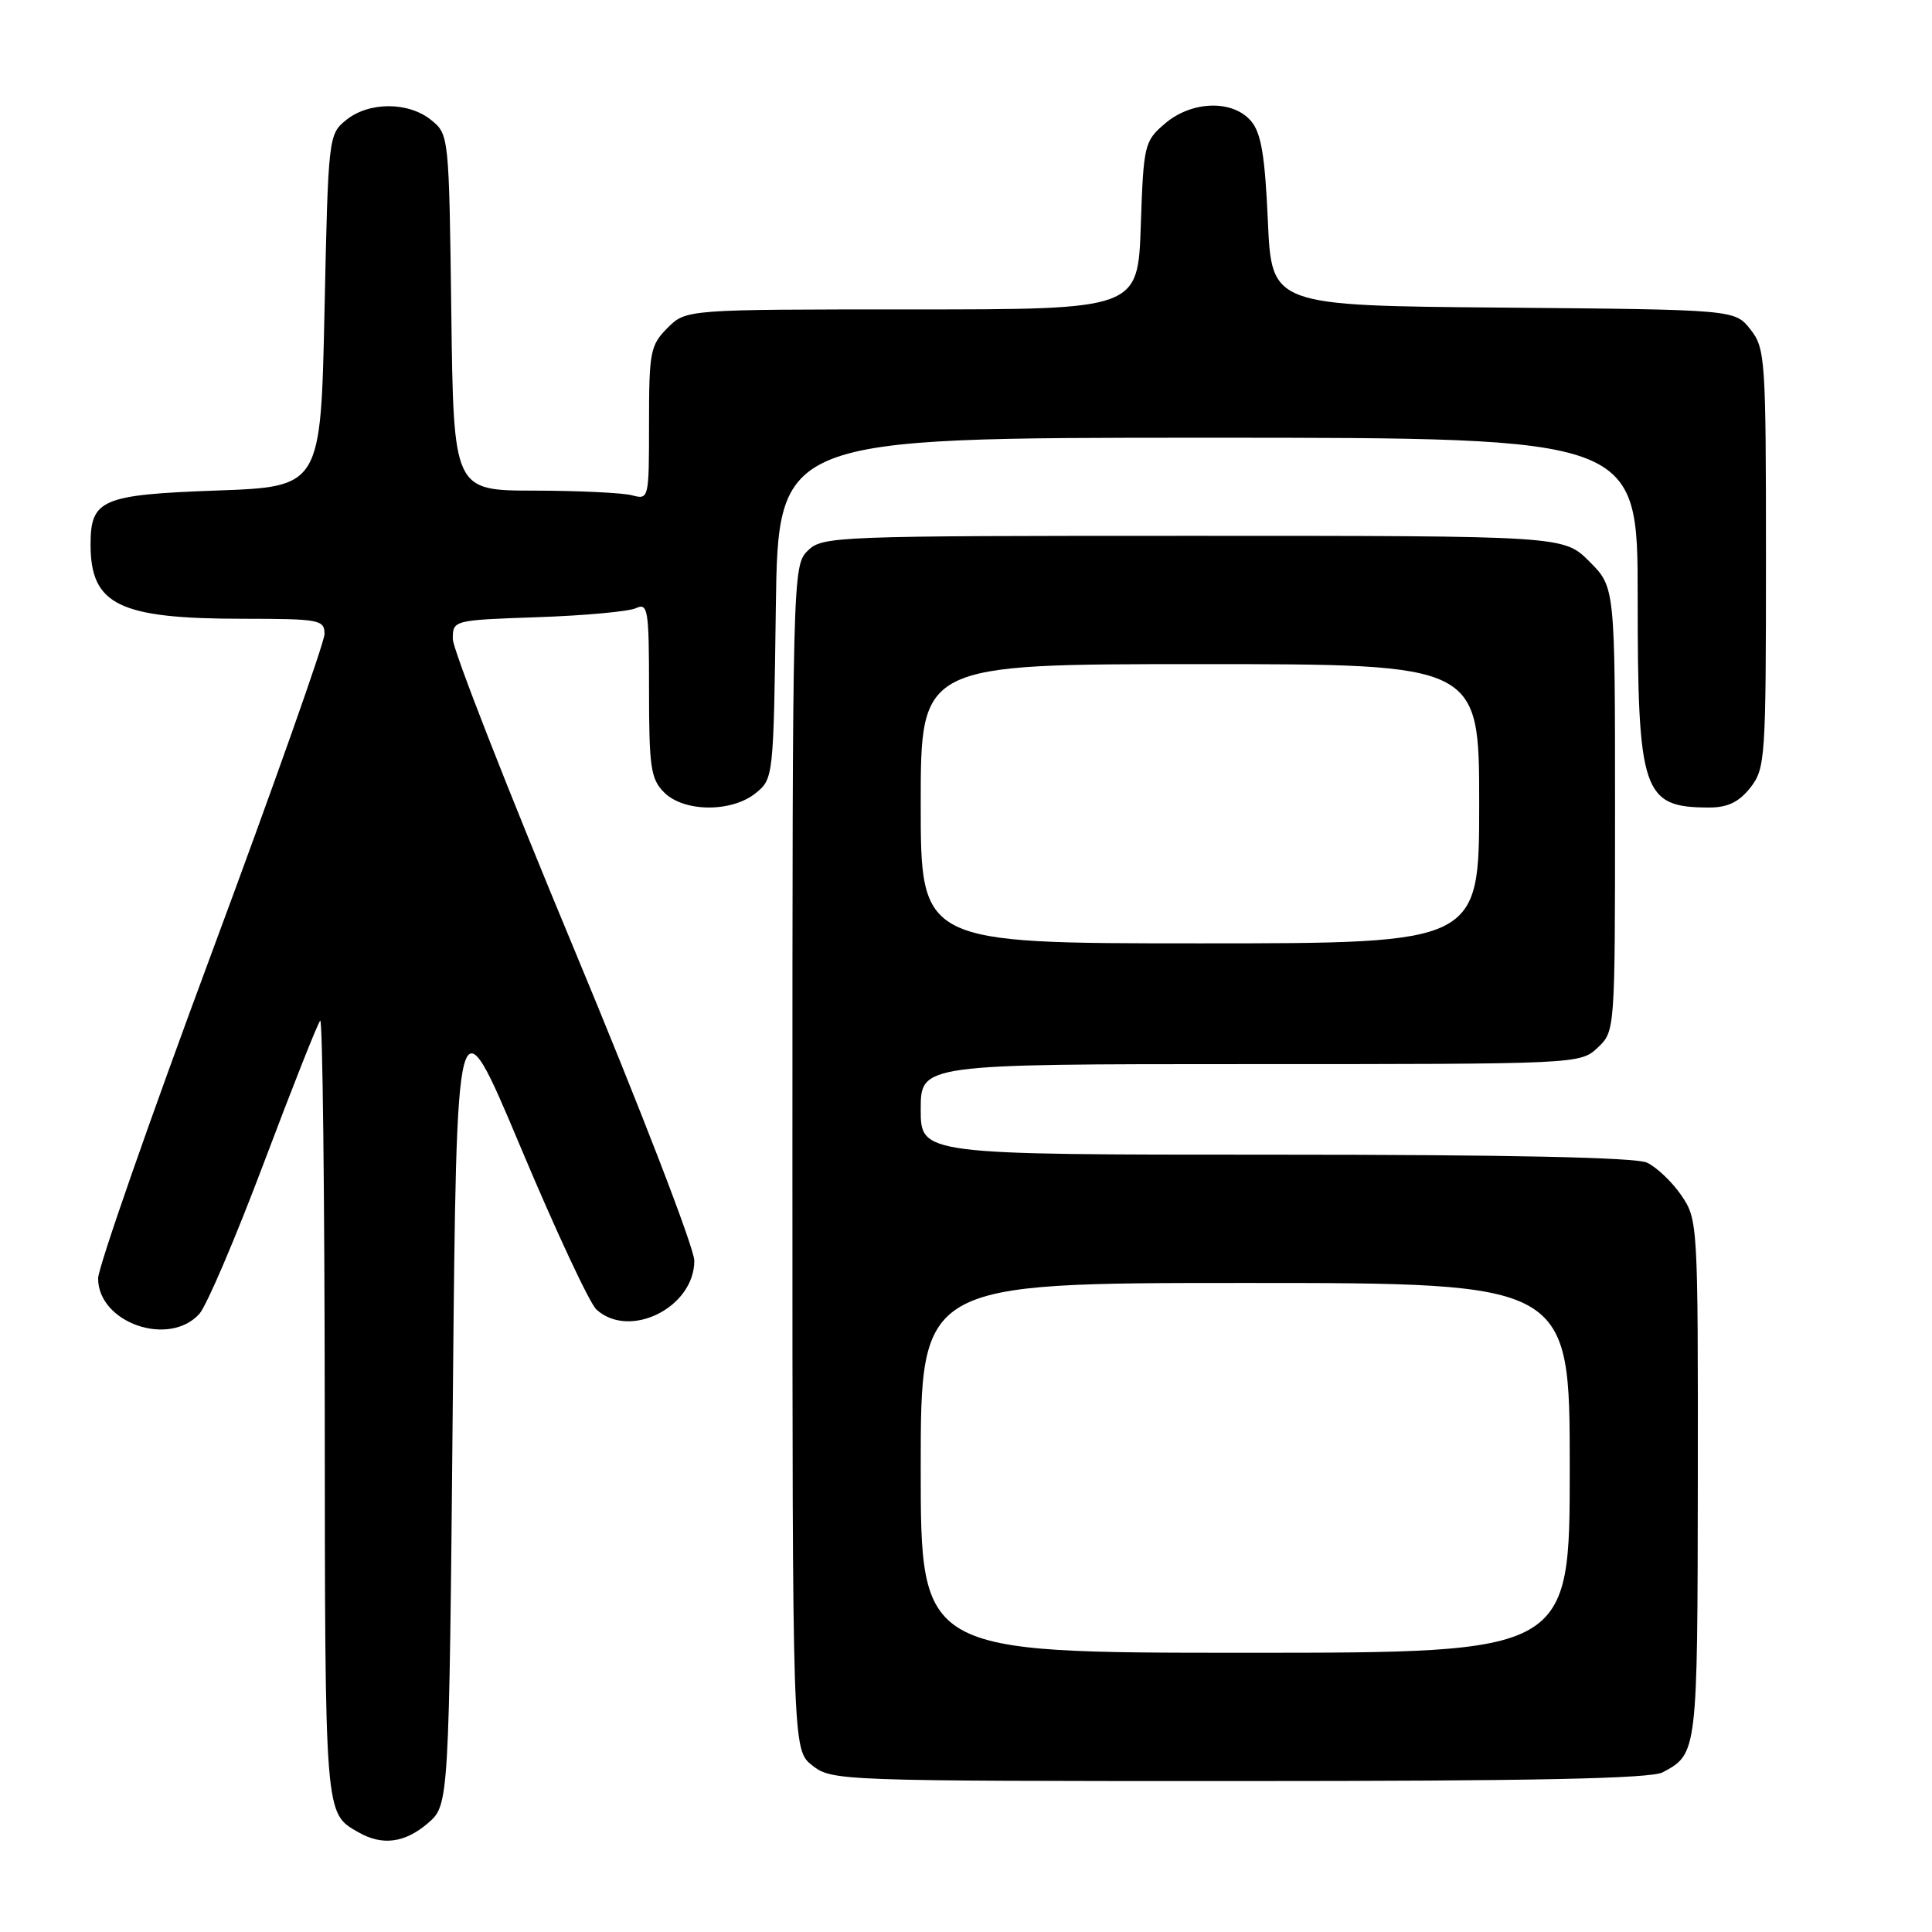 <?xml version="1.0" encoding="UTF-8" standalone="no"?>
<!DOCTYPE svg PUBLIC "-//W3C//DTD SVG 1.1//EN" "http://www.w3.org/Graphics/SVG/1.1/DTD/svg11.dtd" >
<svg xmlns="http://www.w3.org/2000/svg" xmlns:xlink="http://www.w3.org/1999/xlink" version="1.1" viewBox="0 0 256 256">
 <g >
 <path fill="currentColor"
d=" M 56.69 241.59 C 59.50 239.17 59.50 239.17 60.00 185.51 C 60.50 131.84 60.50 131.84 68.96 151.95 C 73.61 163.02 78.14 172.73 79.04 173.53 C 83.44 177.52 92.00 173.24 92.00 167.05 C 92.00 165.37 84.80 146.72 76.00 125.59 C 67.20 104.47 60.00 86.05 60.00 84.68 C 60.00 82.18 60.02 82.17 71.25 81.78 C 77.44 81.57 83.29 81.03 84.25 80.59 C 85.86 79.85 86.00 80.70 86.00 91.39 C 86.00 101.67 86.23 103.23 88.00 105.00 C 90.63 107.63 96.95 107.67 100.14 105.09 C 102.48 103.20 102.50 102.95 102.80 80.59 C 103.11 58.00 103.11 58.00 160.05 58.00 C 217.00 58.00 217.00 58.00 217.00 79.05 C 217.00 105.10 217.65 107.00 226.51 107.00 C 228.93 107.00 230.43 106.27 231.93 104.37 C 233.91 101.84 234.00 100.54 234.00 74.00 C 234.00 47.51 233.91 46.15 231.94 43.65 C 229.88 41.03 229.88 41.03 199.19 40.76 C 168.50 40.50 168.50 40.50 168.00 29.28 C 167.61 20.57 167.11 17.60 165.76 16.03 C 163.31 13.17 157.87 13.35 154.33 16.40 C 151.64 18.71 151.52 19.20 151.16 29.90 C 150.78 41.00 150.78 41.00 120.84 41.00 C 90.91 41.00 90.91 41.00 88.45 43.45 C 86.17 45.74 86.00 46.62 86.00 56.07 C 86.00 66.12 85.98 66.23 83.75 65.63 C 82.51 65.30 76.69 65.02 70.80 65.01 C 60.10 65.00 60.10 65.00 59.80 41.41 C 59.50 17.99 59.48 17.81 57.14 15.91 C 54.12 13.46 48.88 13.46 45.86 15.91 C 43.53 17.80 43.49 18.12 43.00 41.16 C 42.50 64.50 42.50 64.50 28.67 65.00 C 13.48 65.55 12.00 66.18 12.00 72.14 C 12.00 80.16 15.75 81.99 32.25 81.99 C 42.35 82.00 43.00 82.12 43.00 84.01 C 43.00 85.11 36.25 104.19 28.00 126.40 C 19.75 148.61 13.00 167.96 13.00 169.39 C 13.00 175.27 22.38 178.56 26.42 174.09 C 27.37 173.04 31.23 164.00 35.00 153.99 C 38.77 143.99 42.11 135.55 42.43 135.24 C 42.74 134.92 43.01 158.03 43.03 186.58 C 43.07 241.04 43.00 240.21 47.50 242.79 C 50.65 244.60 53.65 244.20 56.69 241.59 Z  M 220.32 234.84 C 224.92 232.38 224.93 232.29 224.97 196.06 C 225.00 162.05 224.97 161.58 222.77 158.37 C 221.54 156.58 219.49 154.64 218.22 154.05 C 216.70 153.36 199.76 153.00 168.95 153.00 C 122.00 153.00 122.00 153.00 122.00 147.00 C 122.00 141.00 122.00 141.00 165.69 141.00 C 209.16 141.00 209.38 140.99 211.69 138.83 C 214.00 136.65 214.00 136.65 214.00 107.23 C 214.00 77.80 214.00 77.80 210.60 74.40 C 207.20 71.00 207.20 71.00 158.10 71.00 C 110.33 71.00 108.95 71.05 107.00 73.00 C 105.03 74.97 105.00 76.33 105.00 153.43 C 105.00 231.85 105.00 231.85 107.63 233.93 C 110.23 235.97 111.15 236.00 164.20 236.00 C 203.28 236.00 218.73 235.68 220.32 234.84 Z  M 122.00 194.50 C 122.00 170.00 122.00 170.00 165.00 170.00 C 208.00 170.00 208.00 170.00 208.00 194.50 C 208.00 219.00 208.00 219.00 165.00 219.00 C 122.00 219.00 122.00 219.00 122.00 194.50 Z  M 122.00 106.50 C 122.00 88.00 122.00 88.00 159.00 88.00 C 196.00 88.00 196.00 88.00 196.00 106.50 C 196.00 125.00 196.00 125.00 159.00 125.00 C 122.00 125.00 122.00 125.00 122.00 106.50 Z "/>
</g>
</svg>